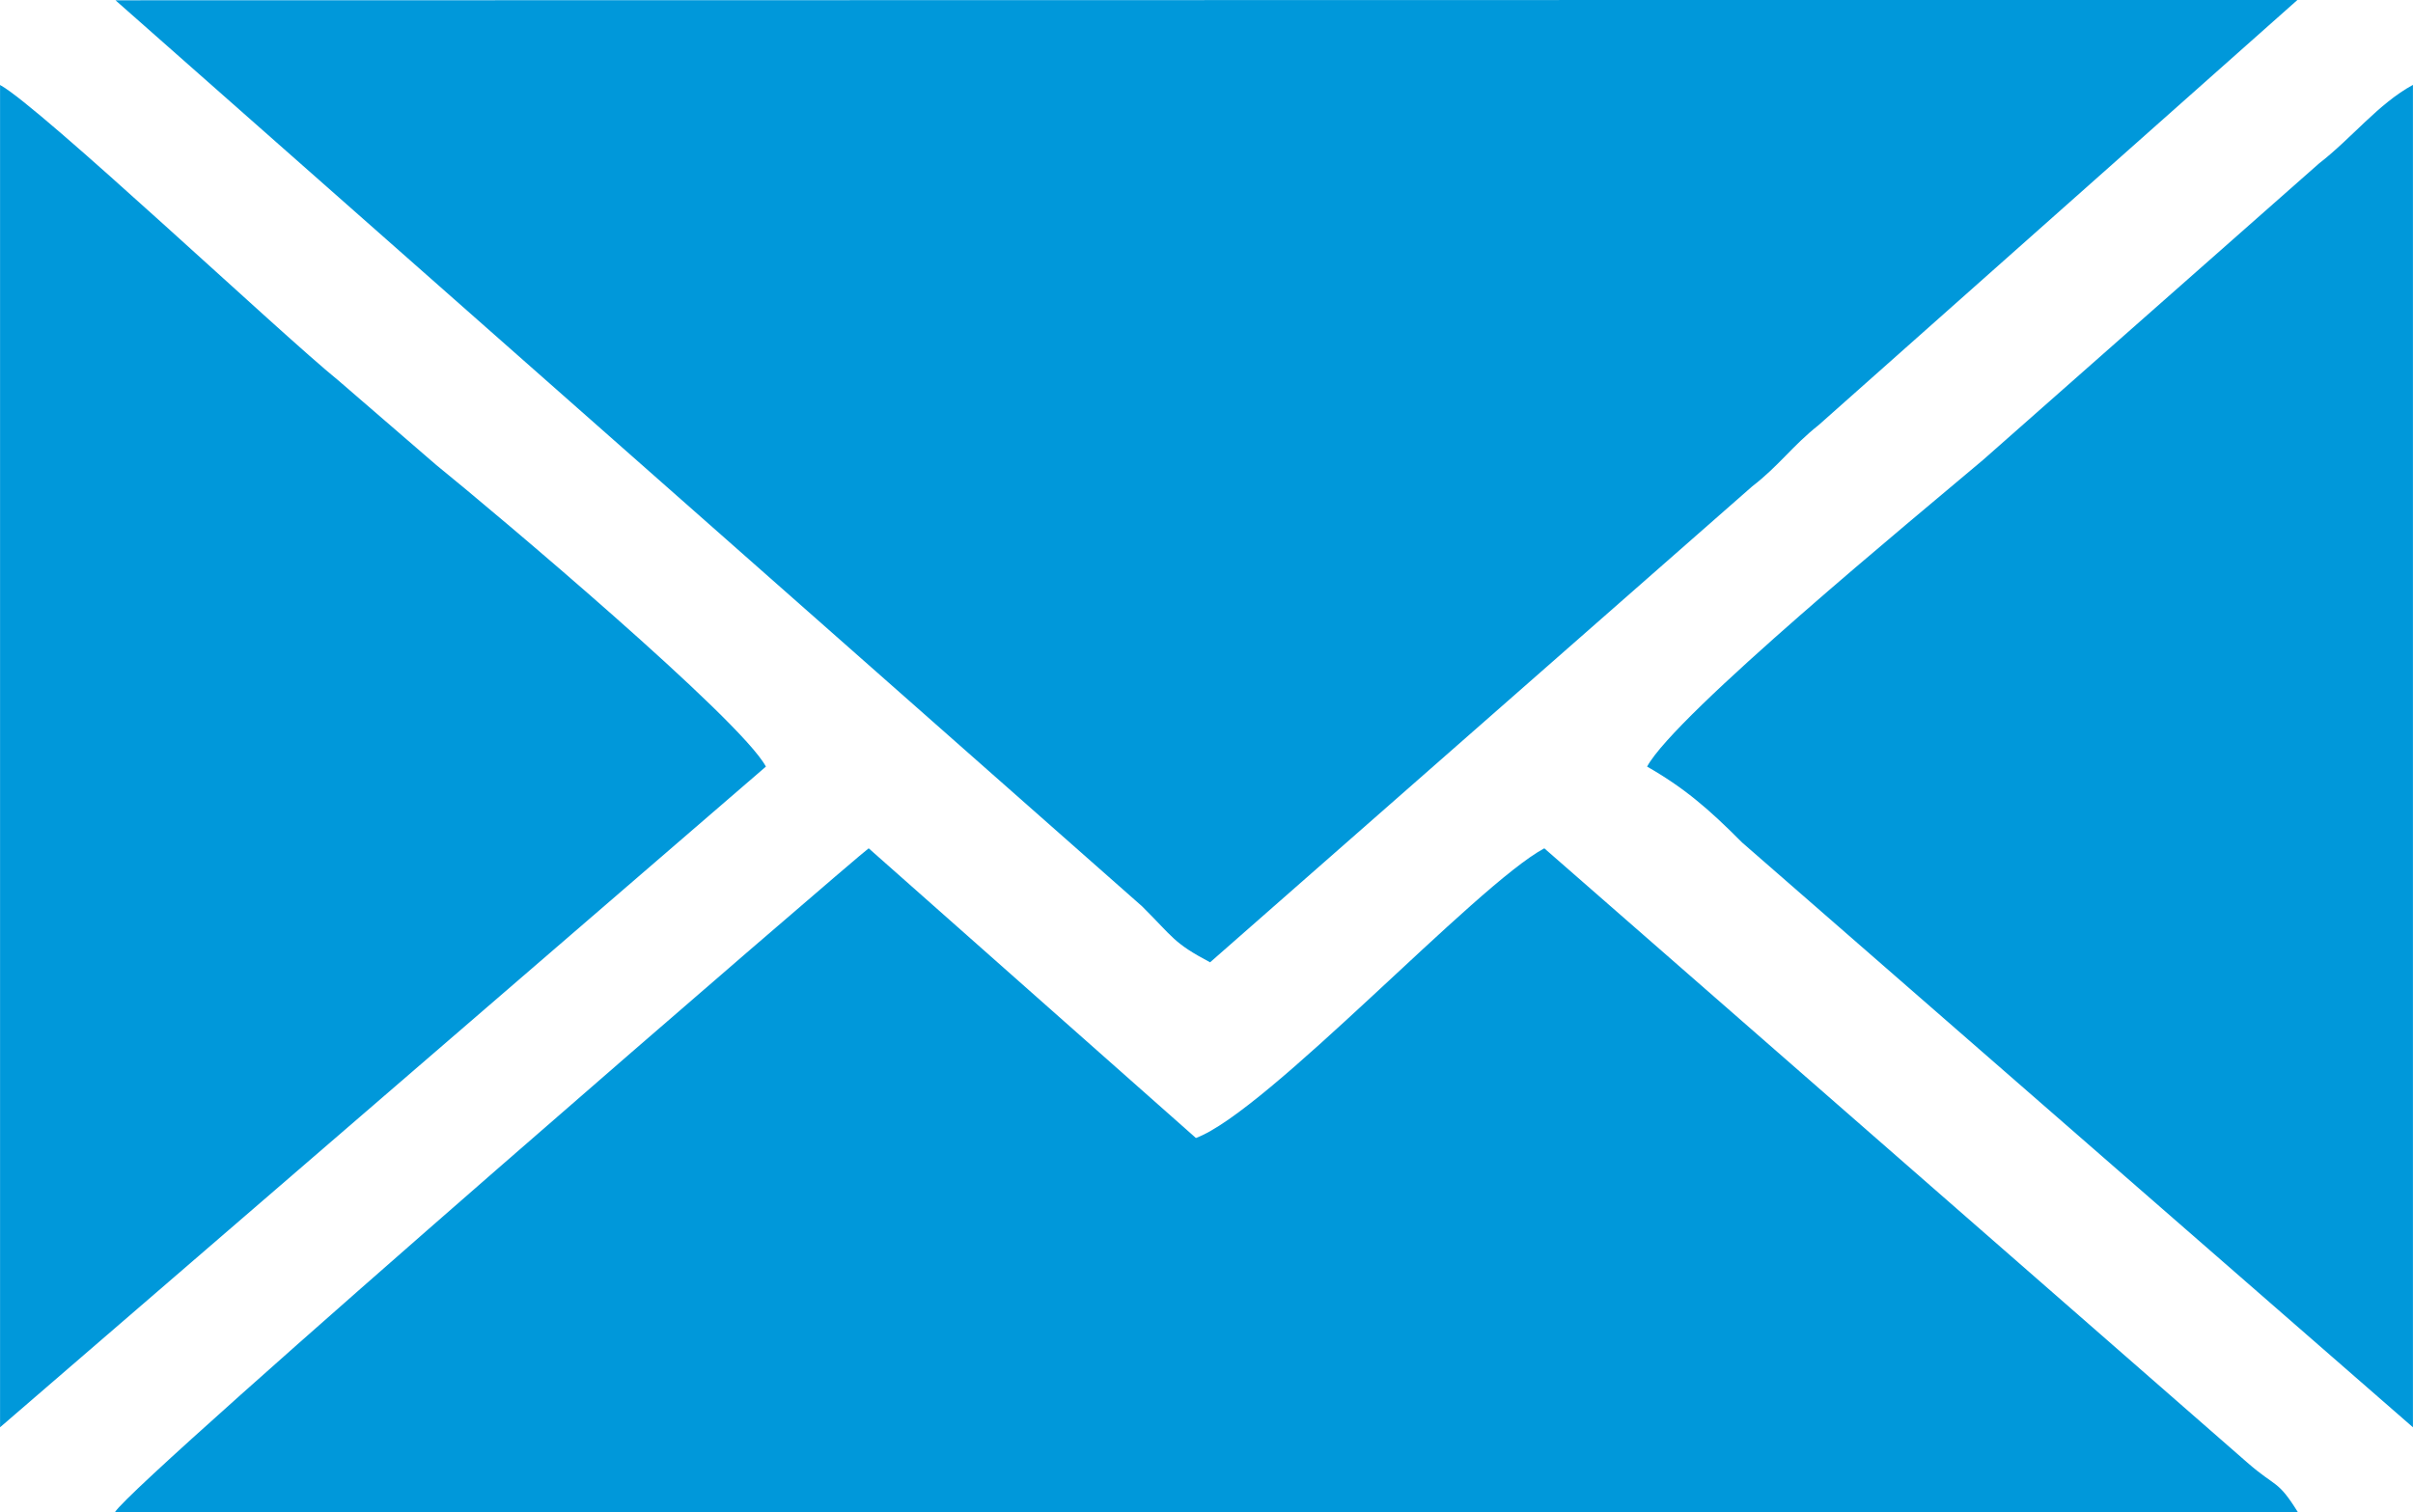 <?xml version="1.0" encoding="UTF-8"?>
<!DOCTYPE svg PUBLIC "-//W3C//DTD SVG 1.1//EN" "http://www.w3.org/Graphics/SVG/1.1/DTD/svg11.dtd">
<!-- Creator: CorelDRAW 2019 (64-Bit) -->
<svg xmlns="http://www.w3.org/2000/svg" xml:space="preserve" width="6.806mm" height="4.267mm" version="1.1" style="shape-rendering:geometricPrecision; text-rendering:geometricPrecision; image-rendering:optimizeQuality; fill-rule:evenodd; clip-rule:evenodd"
viewBox="0 0 244.14 153.07"
 xmlns:xlink="http://www.w3.org/1999/xlink"
 xmlns:xodm="http://www.corel.com/coreldraw/odm/2003">
 <defs>
  <style type="text/css">
   <![CDATA[
    .fil0 {fill:#0098DA}
   ]]>
  </style>
 </defs>
 <g id="Capa_x0020_1">
  <g id="_879326032">
   <path class="fil0" d="M122.42 97.41l54.84 -48.16c2.8,-2.17 4,-4.04 6.75,-6.23l48.45 -43.03 -220.78 0.04 103.87 91.7c3.2,3.18 3.15,3.69 6.87,5.66z"/>
   <path class="fil0" d="M87.89 85.86c-0.83,0.51 -74.16,63.83 -76.26,67.18l220.88 0.03c-2.08,-3.35 -2.19,-2.47 -5.12,-5.03l-71.14 -62.18c-6.9,3.7 -28.01,26.63 -35.25,29.32l-33.11 -29.32z"/>
   <path class="fil0" d="M-0 144.46l77.49 -66.87c-2.56,-4.78 -27.28,-25.6 -33.37,-30.54l-9.91 -8.56c-5.8,-4.69 -30.16,-27.68 -34.21,-29.89l0 135.87z"/>
   <path class="fil0" d="M244.14 144.46l0 -135.87c-3.53,1.93 -6.13,5.34 -9.52,7.97l-33.99 30c-6.7,5.67 -31.16,25.78 -33.98,31.03 3.69,2.11 6.19,4.23 9.61,7.68l67.88 59.19z"/>
  </g>
 </g>
</svg>
